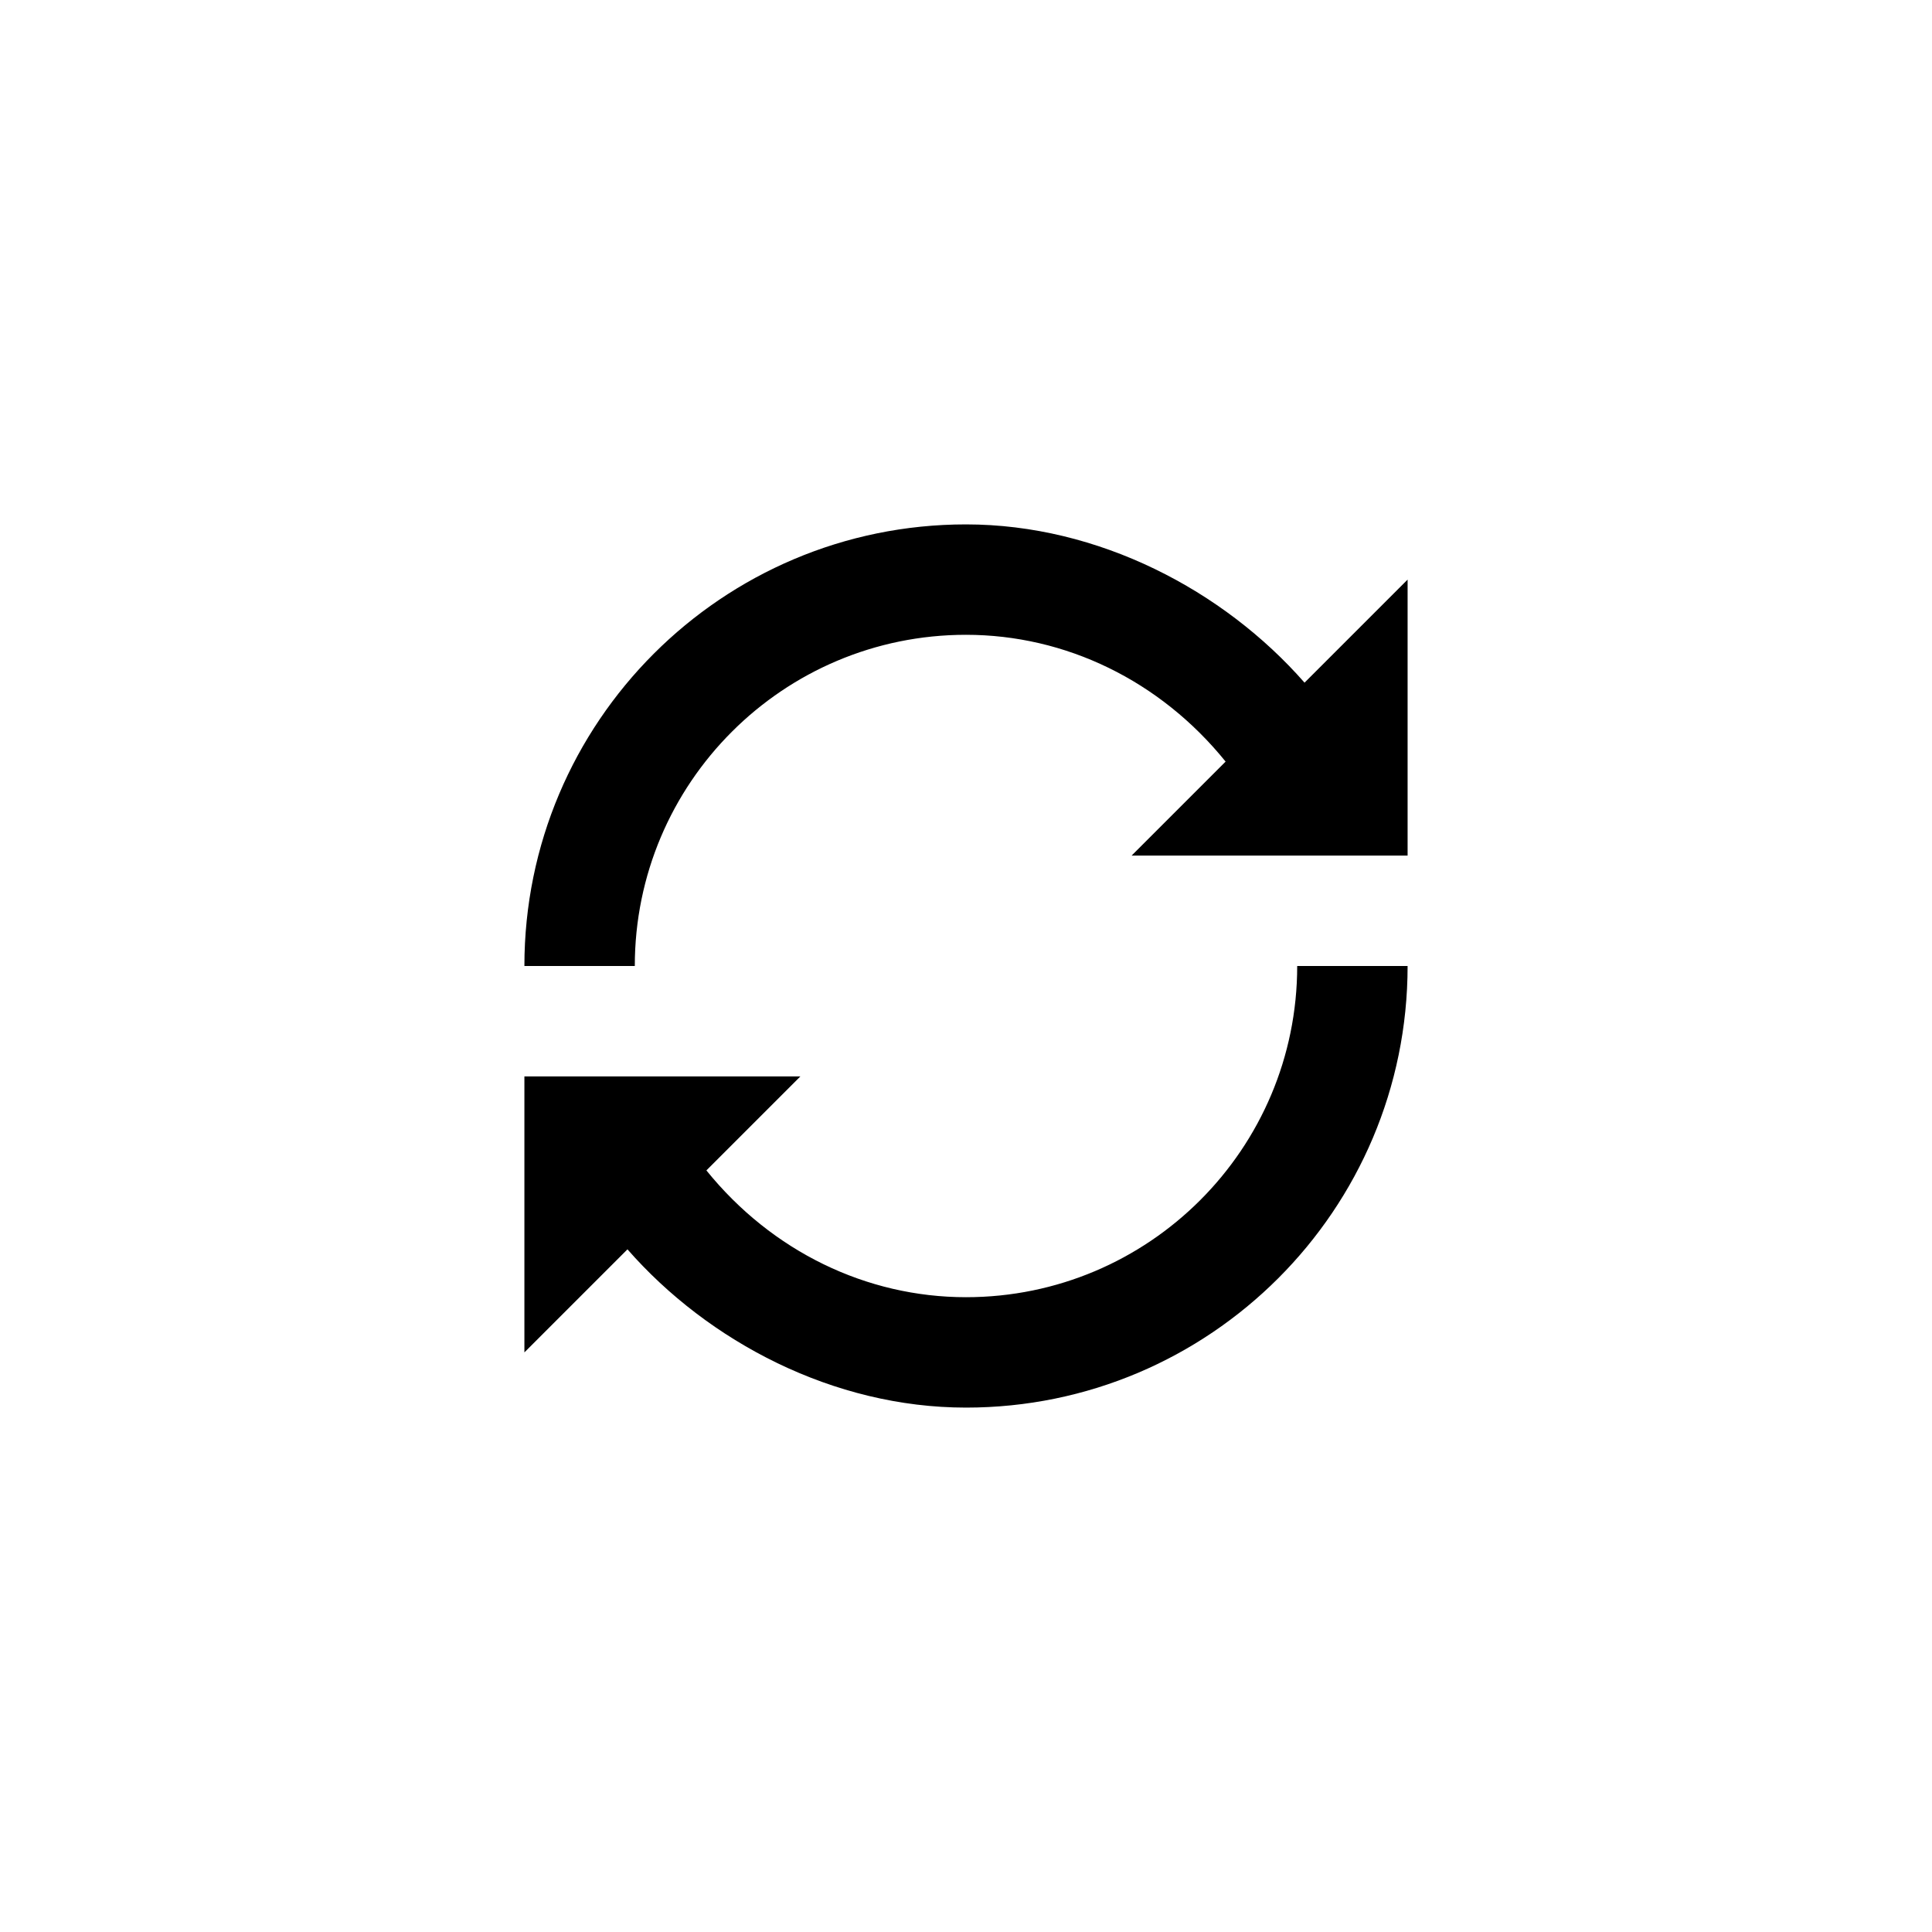 <svg xmlns="http://www.w3.org/2000/svg" width="70" height="70" viewBox="0 0 70 70" style="width: 100%; height: 100%;"><desc>Made with illustrio</desc>
  
<g class="base"><g fill="none" fill-rule="evenodd" stroke="none" class="main-fill">
    
    <path fill="none" d="M32,2 L32,12 L22,12 L25.406,8.594 C23.031,5.656 19.602,4 16,4 C9.371,4 4,9.375 4,16 L0,16 C0,7.164 7.164,0 16,0 C20.801,0 25.332,2.387 28.266,5.734 L32,2 Z M16,28 C12.398,28 8.969,26.344 6.594,23.406 L10,20 L0,20 L0,30 L3.734,26.266 C6.668,29.617 11.199,32 16,32 C24.836,32 32,24.836 32,16 L28,16 C28,22.629 22.625,28 16,28 Z" transform="translate(19 19)" stroke="none" class="main-fill"></path>
  </g></g><style>
          .main-fill {fill: #000000;}
          .main-stroke {stroke: #000000;}
          .secondary-fill {fill: #AAAAAA;}
          .secondary-stroke {stroke: #AAAAAA;}

          .main-fill--darken {fill: #000000;}
          .main-stroke--darken {stroke: #000000;}
          .secondary-fill--darken {fill: #848484;}
          .secondary-stroke--darken {stroke: #848484;}

          .main-fill--darkener {fill: #000000;}
          .main-stroke--darkener {stroke: #000000;}
          .secondary-fill--darkener {fill: #6a6a6a;}
          .secondary-stroke--darkener {stroke: #6a6a6a;}
        </style></svg>